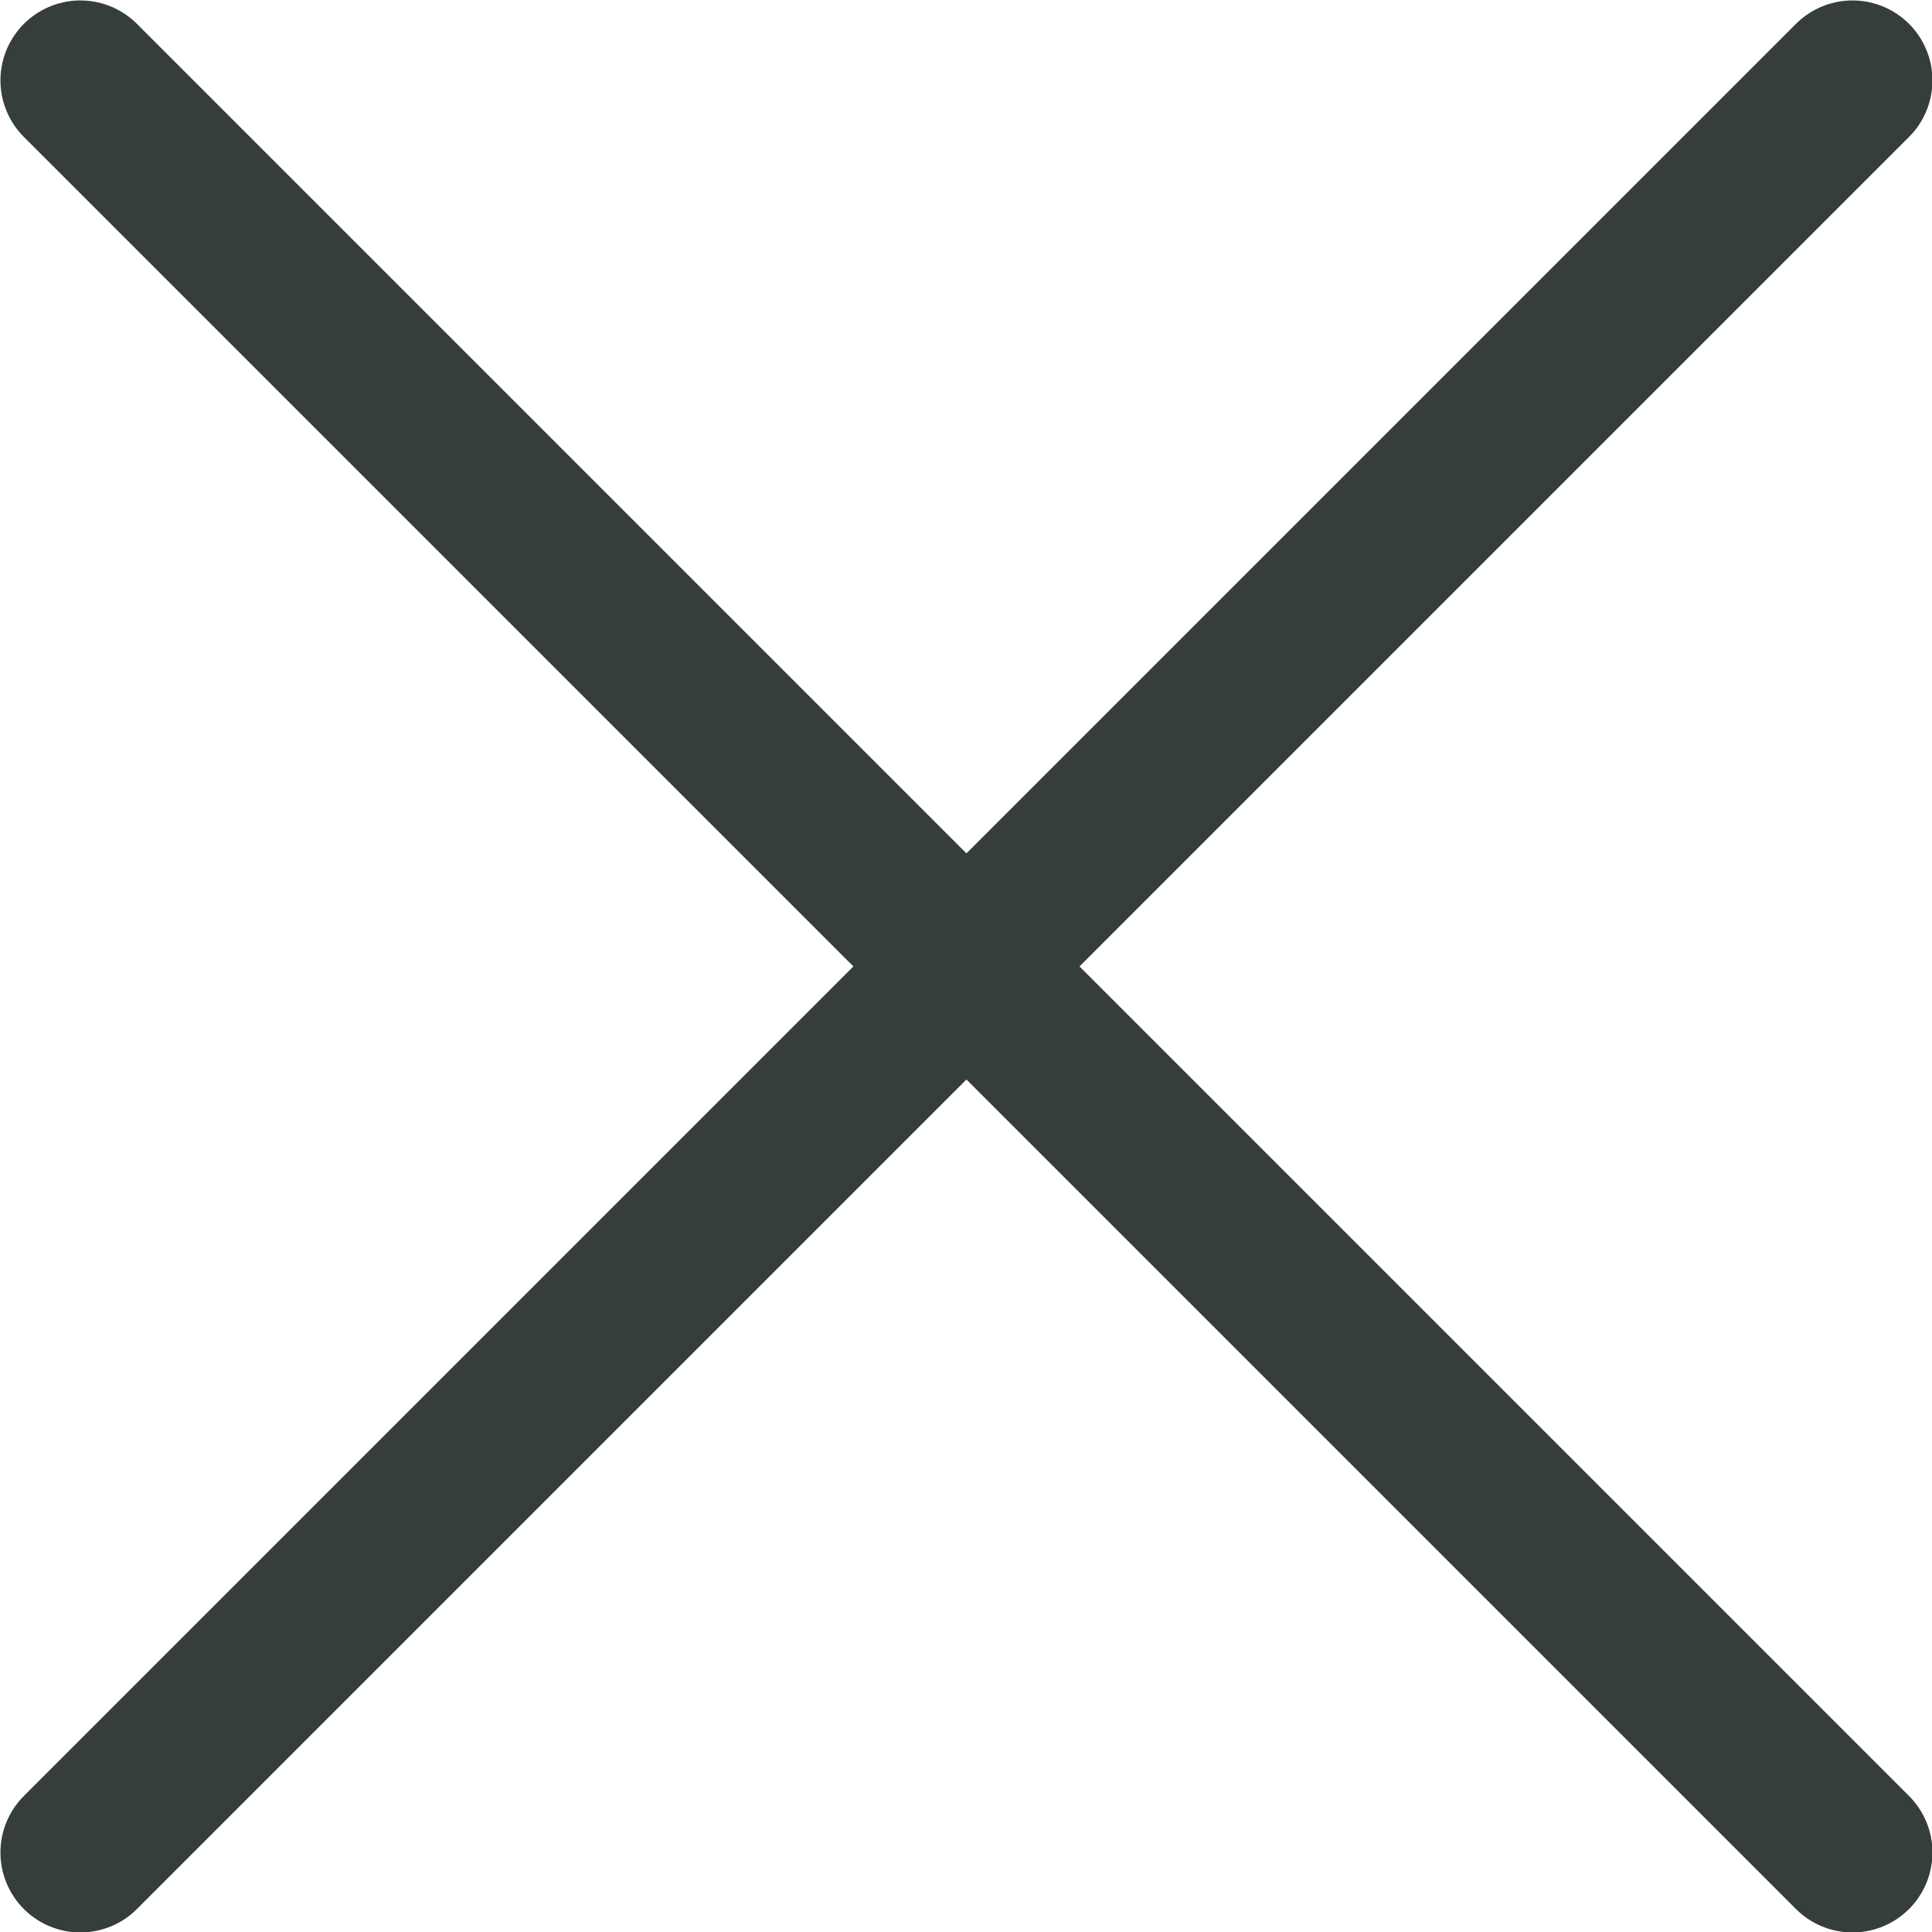<svg xmlns="http://www.w3.org/2000/svg" viewBox="0 0 21.87 21.87"><defs><style>.cls-1{fill:none;stroke:#363d3d;stroke-linecap:round;stroke-linejoin:round;stroke-width:1.81px;}</style></defs><title>close-icon</title><g id="Capa_2" data-name="Capa 2"><g id="Capa_1-2" data-name="Capa 1"><line class="cls-1" x1="0.91" y1="0.91" x2="20.97" y2="20.97"/><line class="cls-1" x1="0.91" y1="20.97" x2="20.97" y2="0.91"/></g></g></svg>
